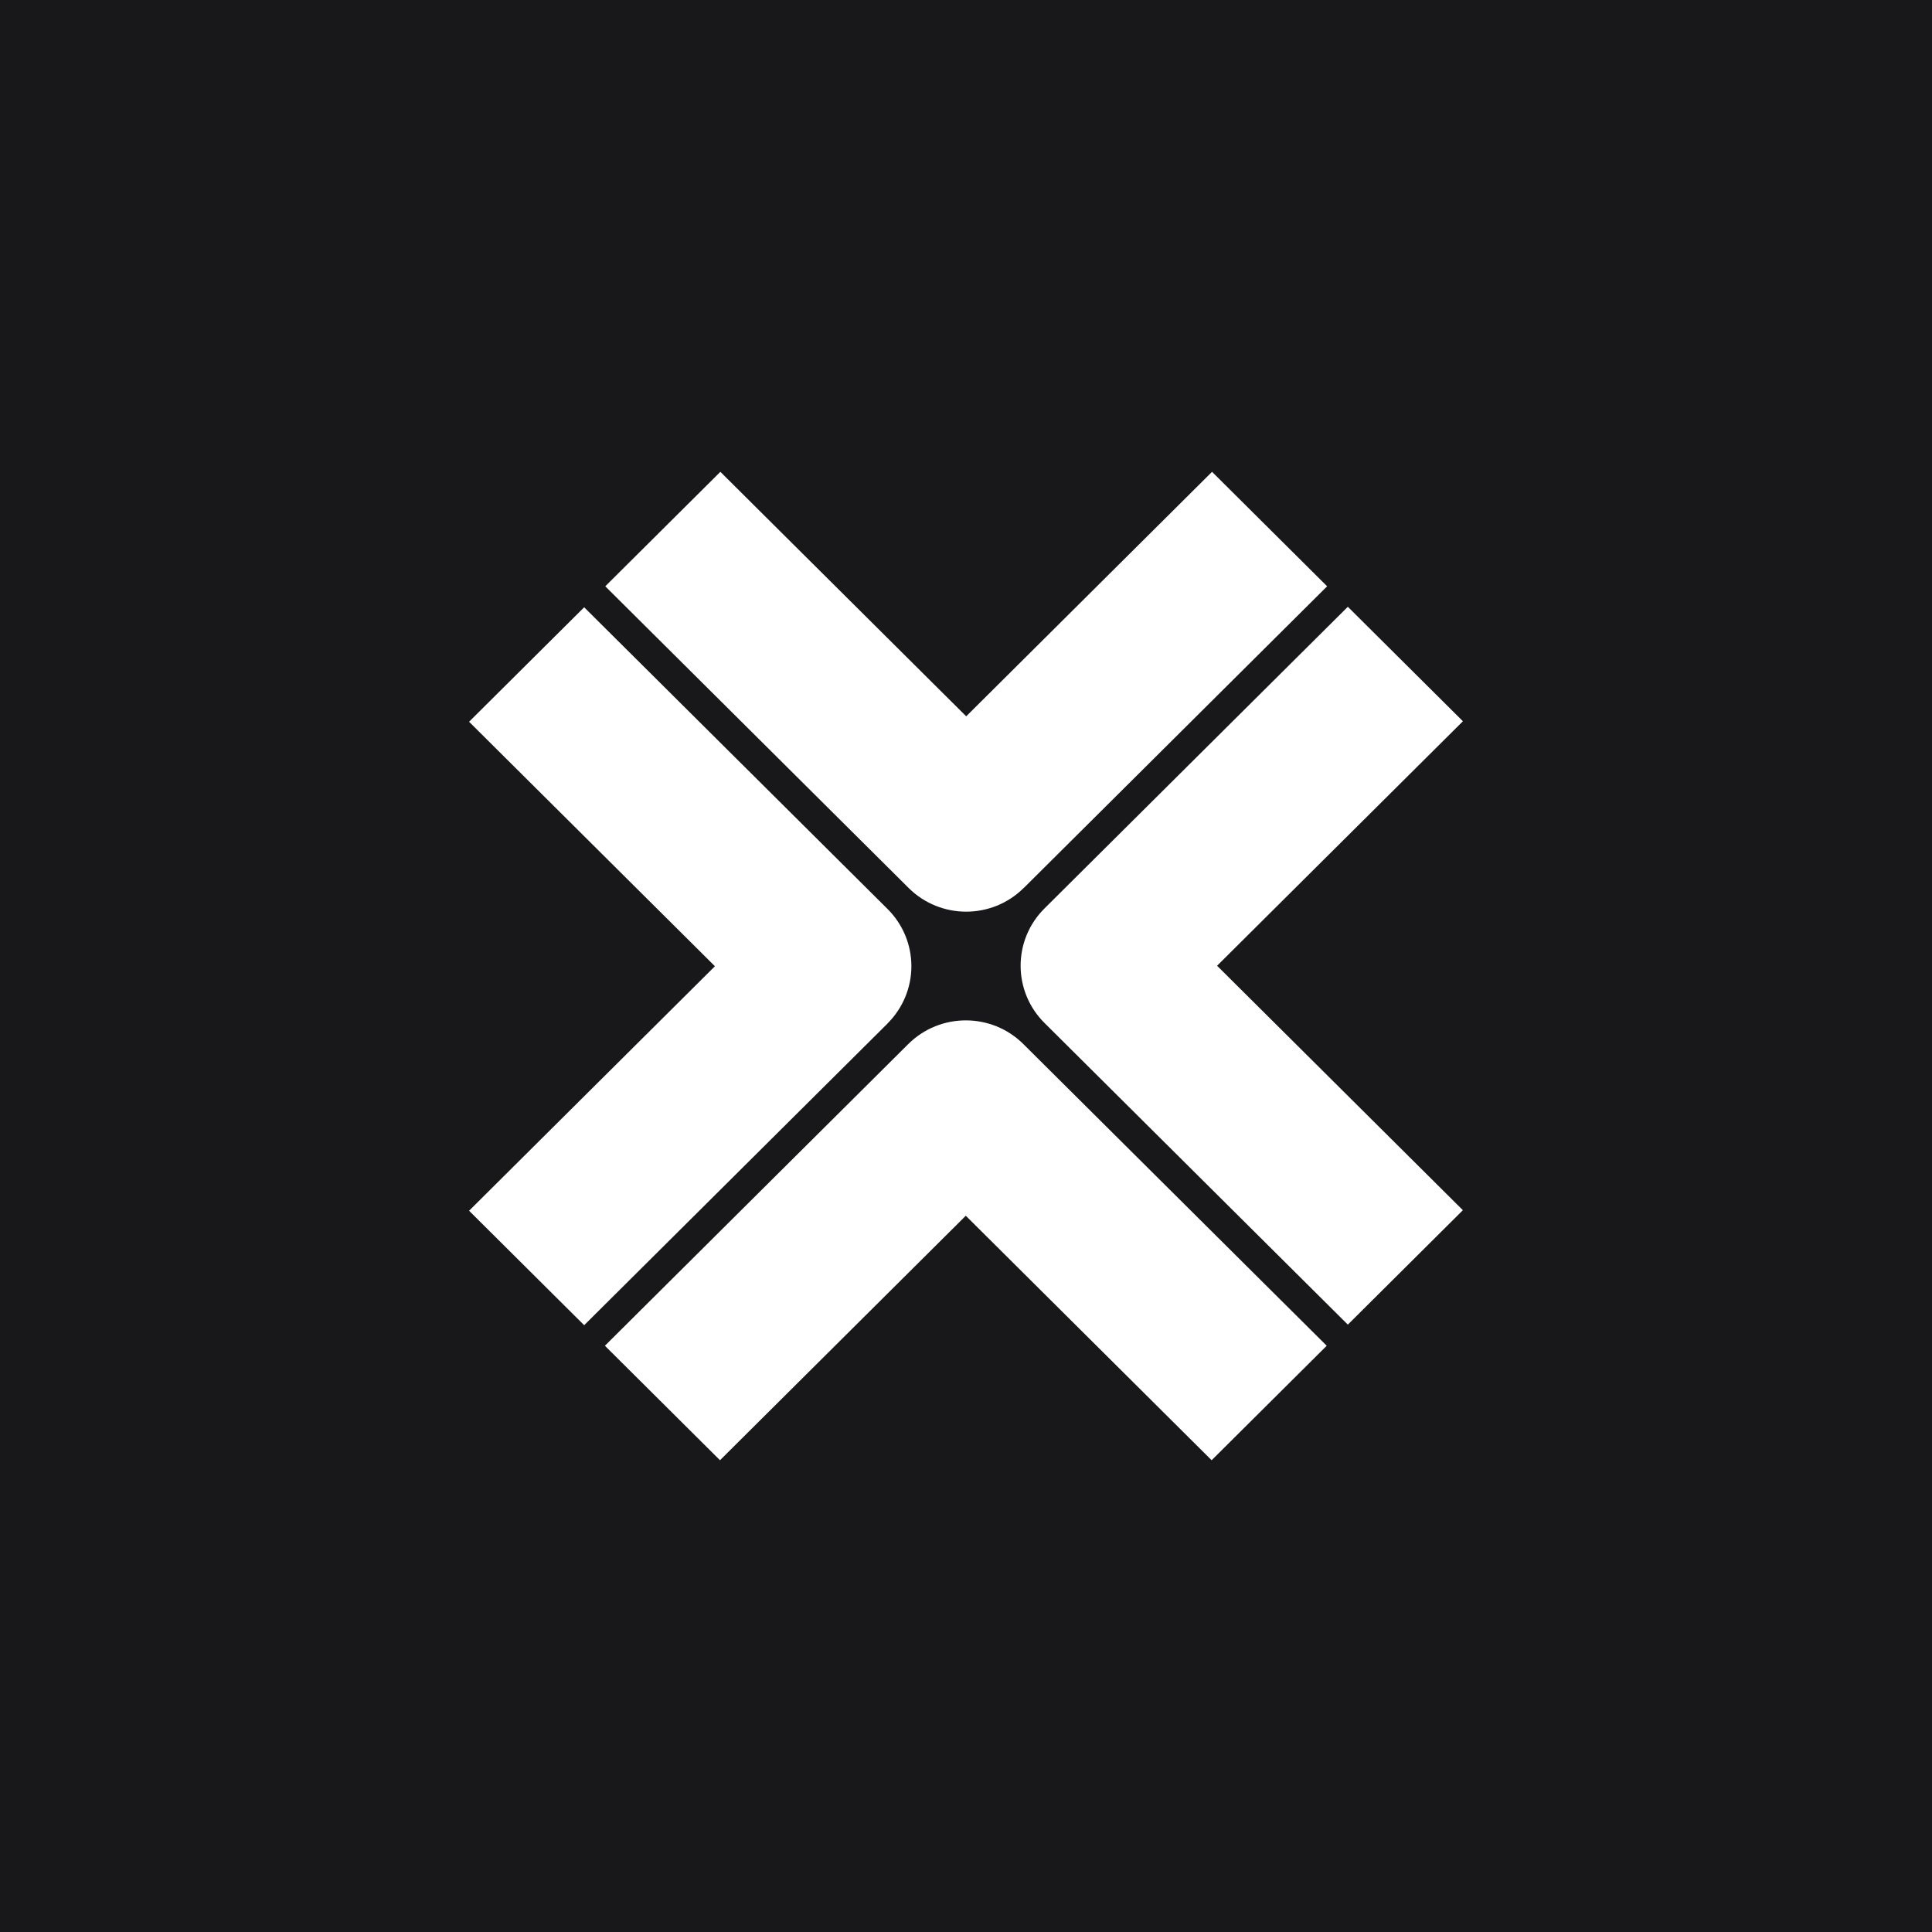 <svg width="256" height="256" viewBox="0 0 256 256" fill="none" xmlns="http://www.w3.org/2000/svg">
<g clip-path="url(#clip0_1239_2)">
<rect width="256" height="256" fill="#1E1E1E"/>
<rect width="256" height="256" fill="#18181B"/>
<path d="M128 231C184.885 231 231 184.885 231 128C231 71.115 184.885 25 128 25C71.115 25 25 71.115 25 128C25 184.885 71.115 231 128 231Z" fill="#18181B"/>
<g filter="url(#filter0_d_1239_2)">
<path d="M135.654 117.662L175.851 77.687L160.602 62.519L128.027 94.915L95.452 62.519L80.202 77.687L120.399 117.662C122.503 119.754 125.268 120.8 128.021 120.8C130.775 120.8 133.54 119.754 135.643 117.662H135.654Z" fill="white"/>
</g>
<g filter="url(#filter1_d_1239_2)">
<path d="M193.844 160.362L161.269 127.966L193.844 95.57L178.595 80.402L138.397 120.377C134.185 124.567 134.185 131.354 138.397 135.545L178.595 175.52L193.844 160.352V160.362Z" fill="white"/>
</g>
<g filter="url(#filter2_d_1239_2)">
<path d="M127.972 161.091L160.548 193.487L175.797 178.319L135.6 138.344C131.388 134.159 124.563 134.159 120.35 138.344L80.153 178.319L95.403 193.487L127.972 161.091Z" fill="white"/>
</g>
<g filter="url(#filter3_d_1239_2)">
<path d="M117.602 135.611C119.624 133.6 120.763 130.873 120.763 128.027C120.763 125.181 119.63 122.454 117.602 120.443L77.405 80.468L62.156 95.636L94.731 128.032L62.156 160.428L77.405 175.596L117.602 135.622V135.611Z" fill="white"/>
</g>
</g>
<defs>
<filter id="filter0_d_1239_2" x="79.69" y="62.007" width="96.673" height="59.306" filterUnits="userSpaceOnUse" color-interpolation-filters="sRGB">
<feFlood flood-opacity="0" result="BackgroundImageFix"/>
<feColorMatrix in="SourceAlpha" type="matrix" values="0 0 0 0 0 0 0 0 0 0 0 0 0 0 0 0 0 0 127 0" result="hardAlpha"/>
<feOffset/>
<feGaussianBlur stdDeviation="0.256"/>
<feColorMatrix type="matrix" values="0 0 0 0 0 0 0 0 0 0 0 0 0 0 0 0 0 0 0.13 0"/>
<feBlend mode="normal" in2="BackgroundImageFix" result="effect1_dropShadow_1239_2"/>
<feBlend mode="normal" in="SourceGraphic" in2="effect1_dropShadow_1239_2" result="shape"/>
</filter>
<filter id="filter1_d_1239_2" x="134.726" y="79.89" width="59.63" height="96.142" filterUnits="userSpaceOnUse" color-interpolation-filters="sRGB">
<feFlood flood-opacity="0" result="BackgroundImageFix"/>
<feColorMatrix in="SourceAlpha" type="matrix" values="0 0 0 0 0 0 0 0 0 0 0 0 0 0 0 0 0 0 127 0" result="hardAlpha"/>
<feOffset/>
<feGaussianBlur stdDeviation="0.256"/>
<feColorMatrix type="matrix" values="0 0 0 0 0 0 0 0 0 0 0 0 0 0 0 0 0 0 0.13 0"/>
<feBlend mode="normal" in2="BackgroundImageFix" result="effect1_dropShadow_1239_2"/>
<feBlend mode="normal" in="SourceGraphic" in2="effect1_dropShadow_1239_2" result="shape"/>
</filter>
<filter id="filter2_d_1239_2" x="79.641" y="134.693" width="96.668" height="59.306" filterUnits="userSpaceOnUse" color-interpolation-filters="sRGB">
<feFlood flood-opacity="0" result="BackgroundImageFix"/>
<feColorMatrix in="SourceAlpha" type="matrix" values="0 0 0 0 0 0 0 0 0 0 0 0 0 0 0 0 0 0 127 0" result="hardAlpha"/>
<feOffset/>
<feGaussianBlur stdDeviation="0.256"/>
<feColorMatrix type="matrix" values="0 0 0 0 0 0 0 0 0 0 0 0 0 0 0 0 0 0 0.13 0"/>
<feBlend mode="normal" in2="BackgroundImageFix" result="effect1_dropShadow_1239_2"/>
<feBlend mode="normal" in="SourceGraphic" in2="effect1_dropShadow_1239_2" result="shape"/>
</filter>
<filter id="filter3_d_1239_2" x="61.644" y="79.956" width="59.631" height="96.152" filterUnits="userSpaceOnUse" color-interpolation-filters="sRGB">
<feFlood flood-opacity="0" result="BackgroundImageFix"/>
<feColorMatrix in="SourceAlpha" type="matrix" values="0 0 0 0 0 0 0 0 0 0 0 0 0 0 0 0 0 0 127 0" result="hardAlpha"/>
<feOffset/>
<feGaussianBlur stdDeviation="0.256"/>
<feColorMatrix type="matrix" values="0 0 0 0 0 0 0 0 0 0 0 0 0 0 0 0 0 0 0.13 0"/>
<feBlend mode="normal" in2="BackgroundImageFix" result="effect1_dropShadow_1239_2"/>
<feBlend mode="normal" in="SourceGraphic" in2="effect1_dropShadow_1239_2" result="shape"/>
</filter>
<clipPath id="clip0_1239_2">
<rect width="256" height="256" fill="white"/>
</clipPath>
</defs>
</svg>
